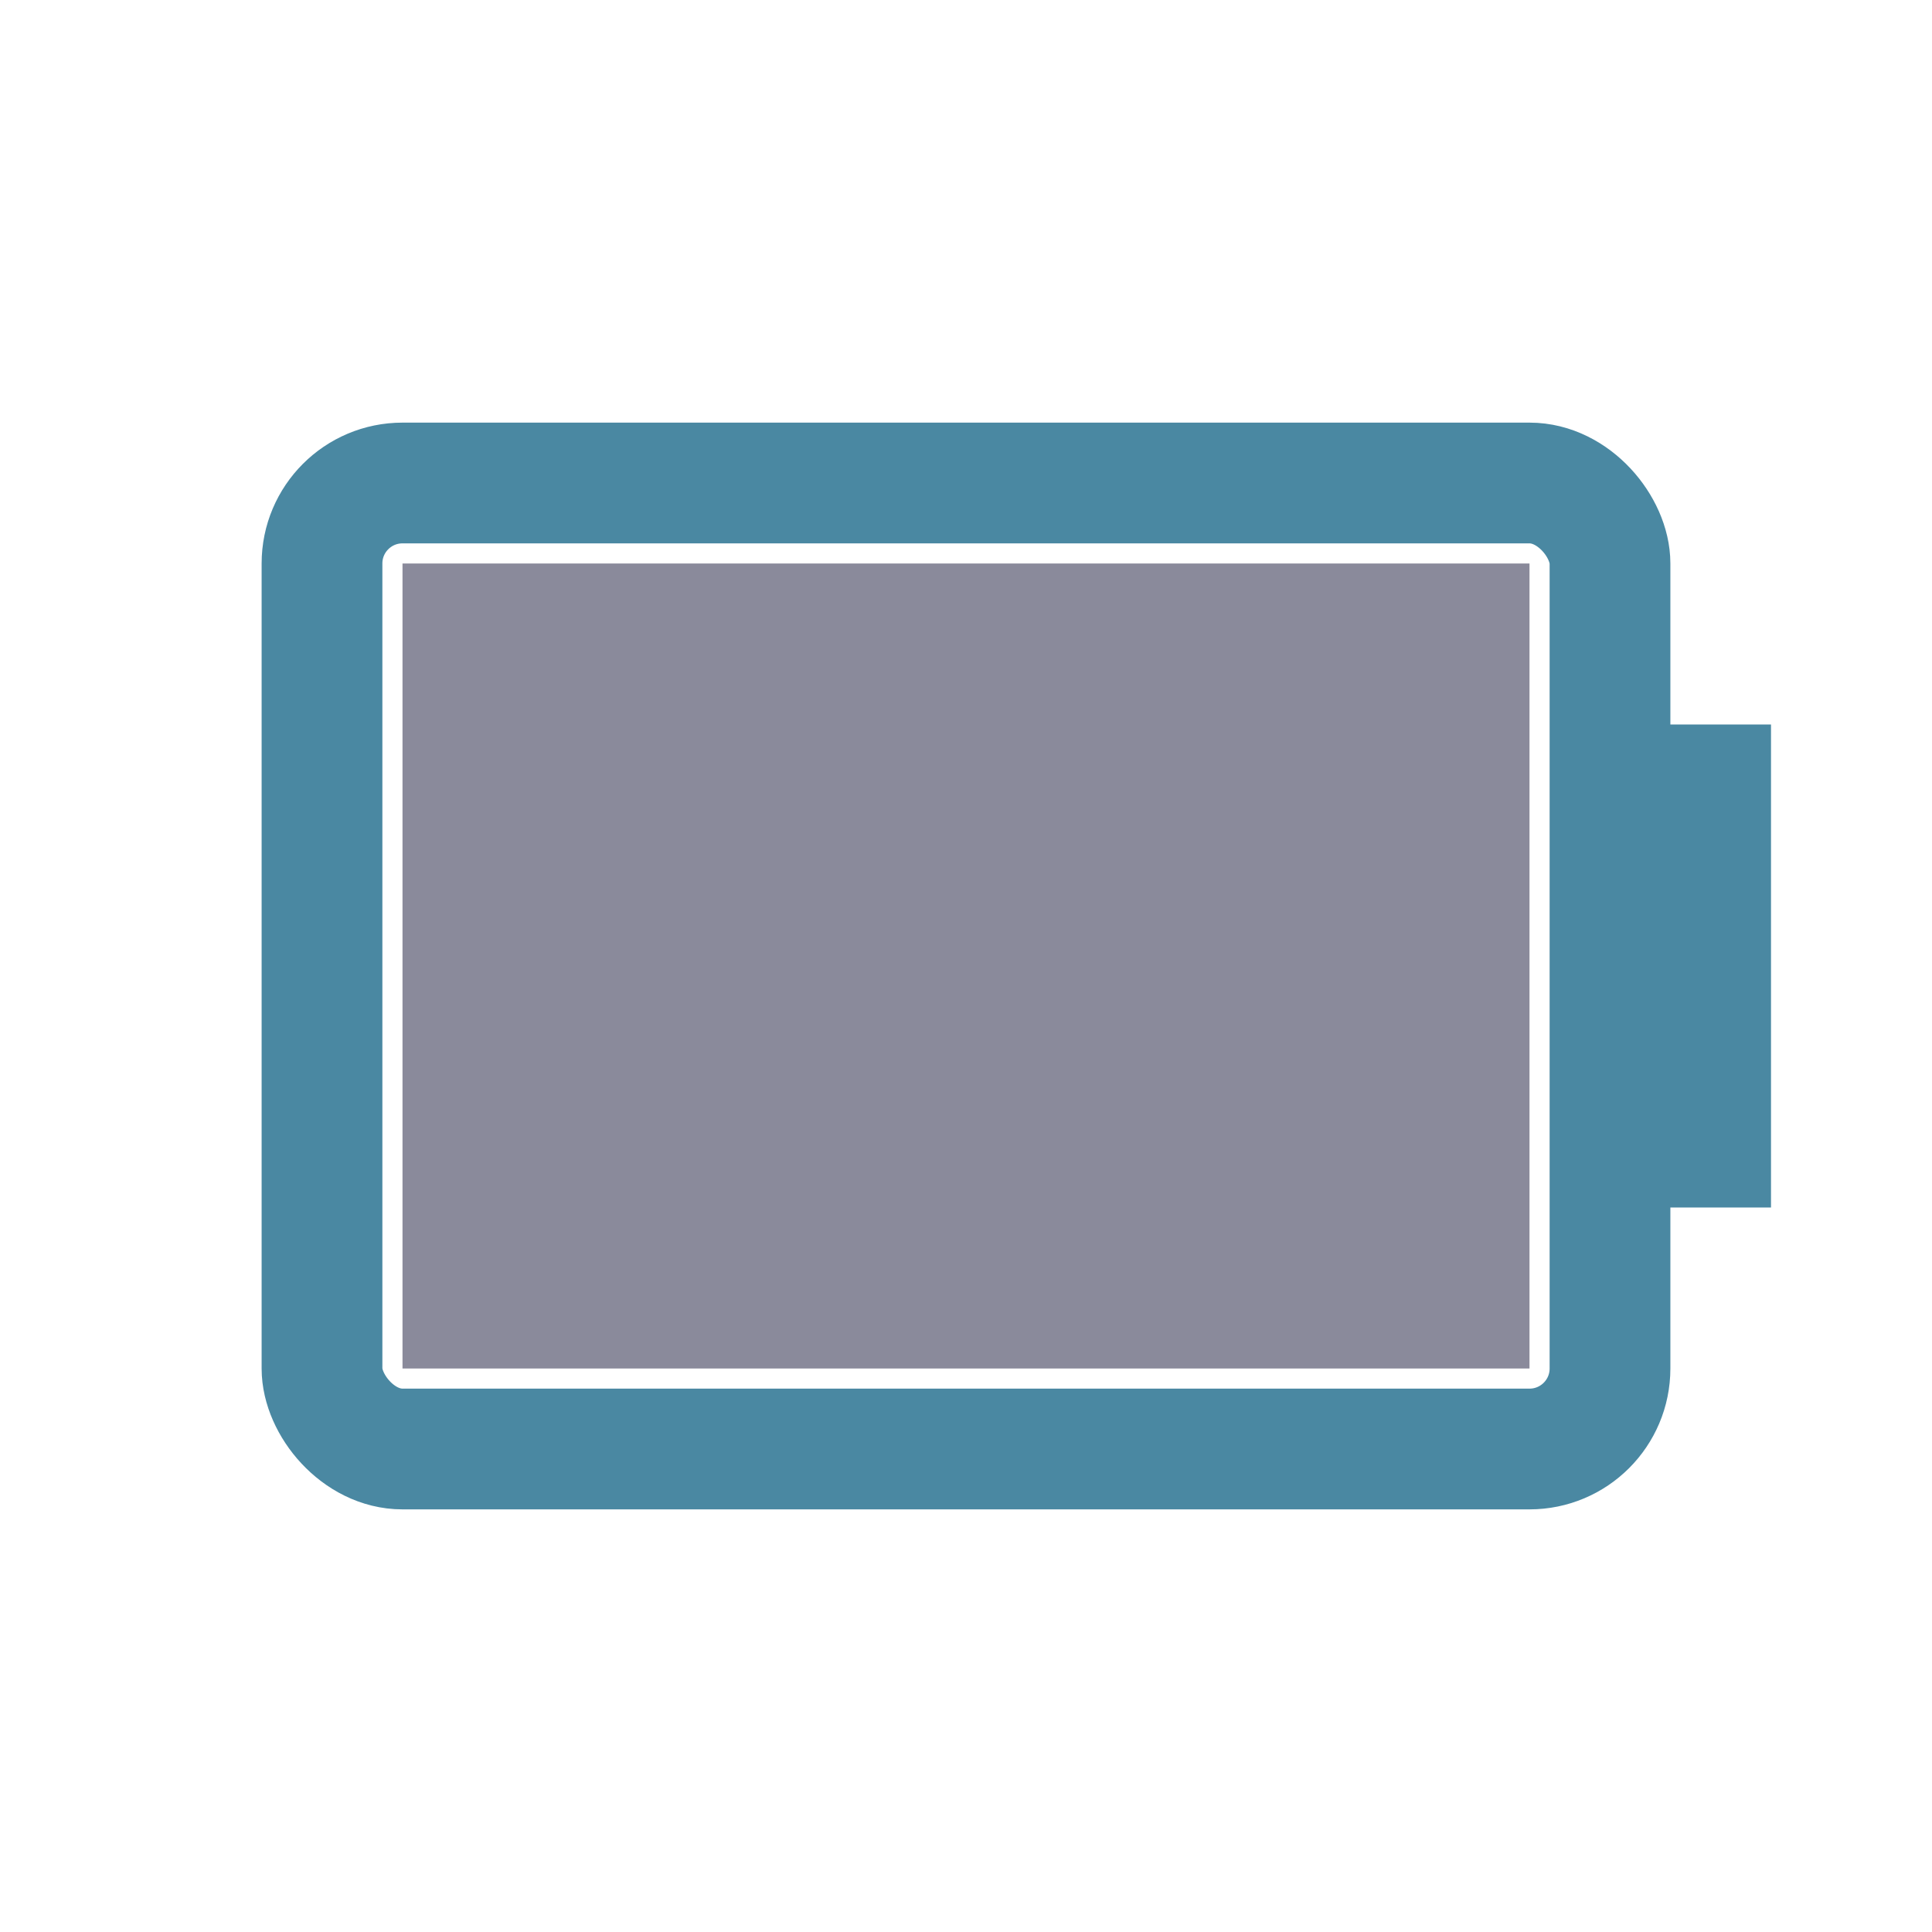 <svg width="24" height="24" viewBox="0 0 24 24" xmlns="http://www.w3.org/2000/svg">
<rect x="4" y="6" width="16" height="12" fill="none" rx="1" stroke="#4A88A2" stroke-width="1.5"/>
<rect x="20" y="9" width="2" height="6" fill="#4A88A2"/>
<rect x="5" y="7" width="14.0" height="10" fill="#8A8A9B"/>
</svg>